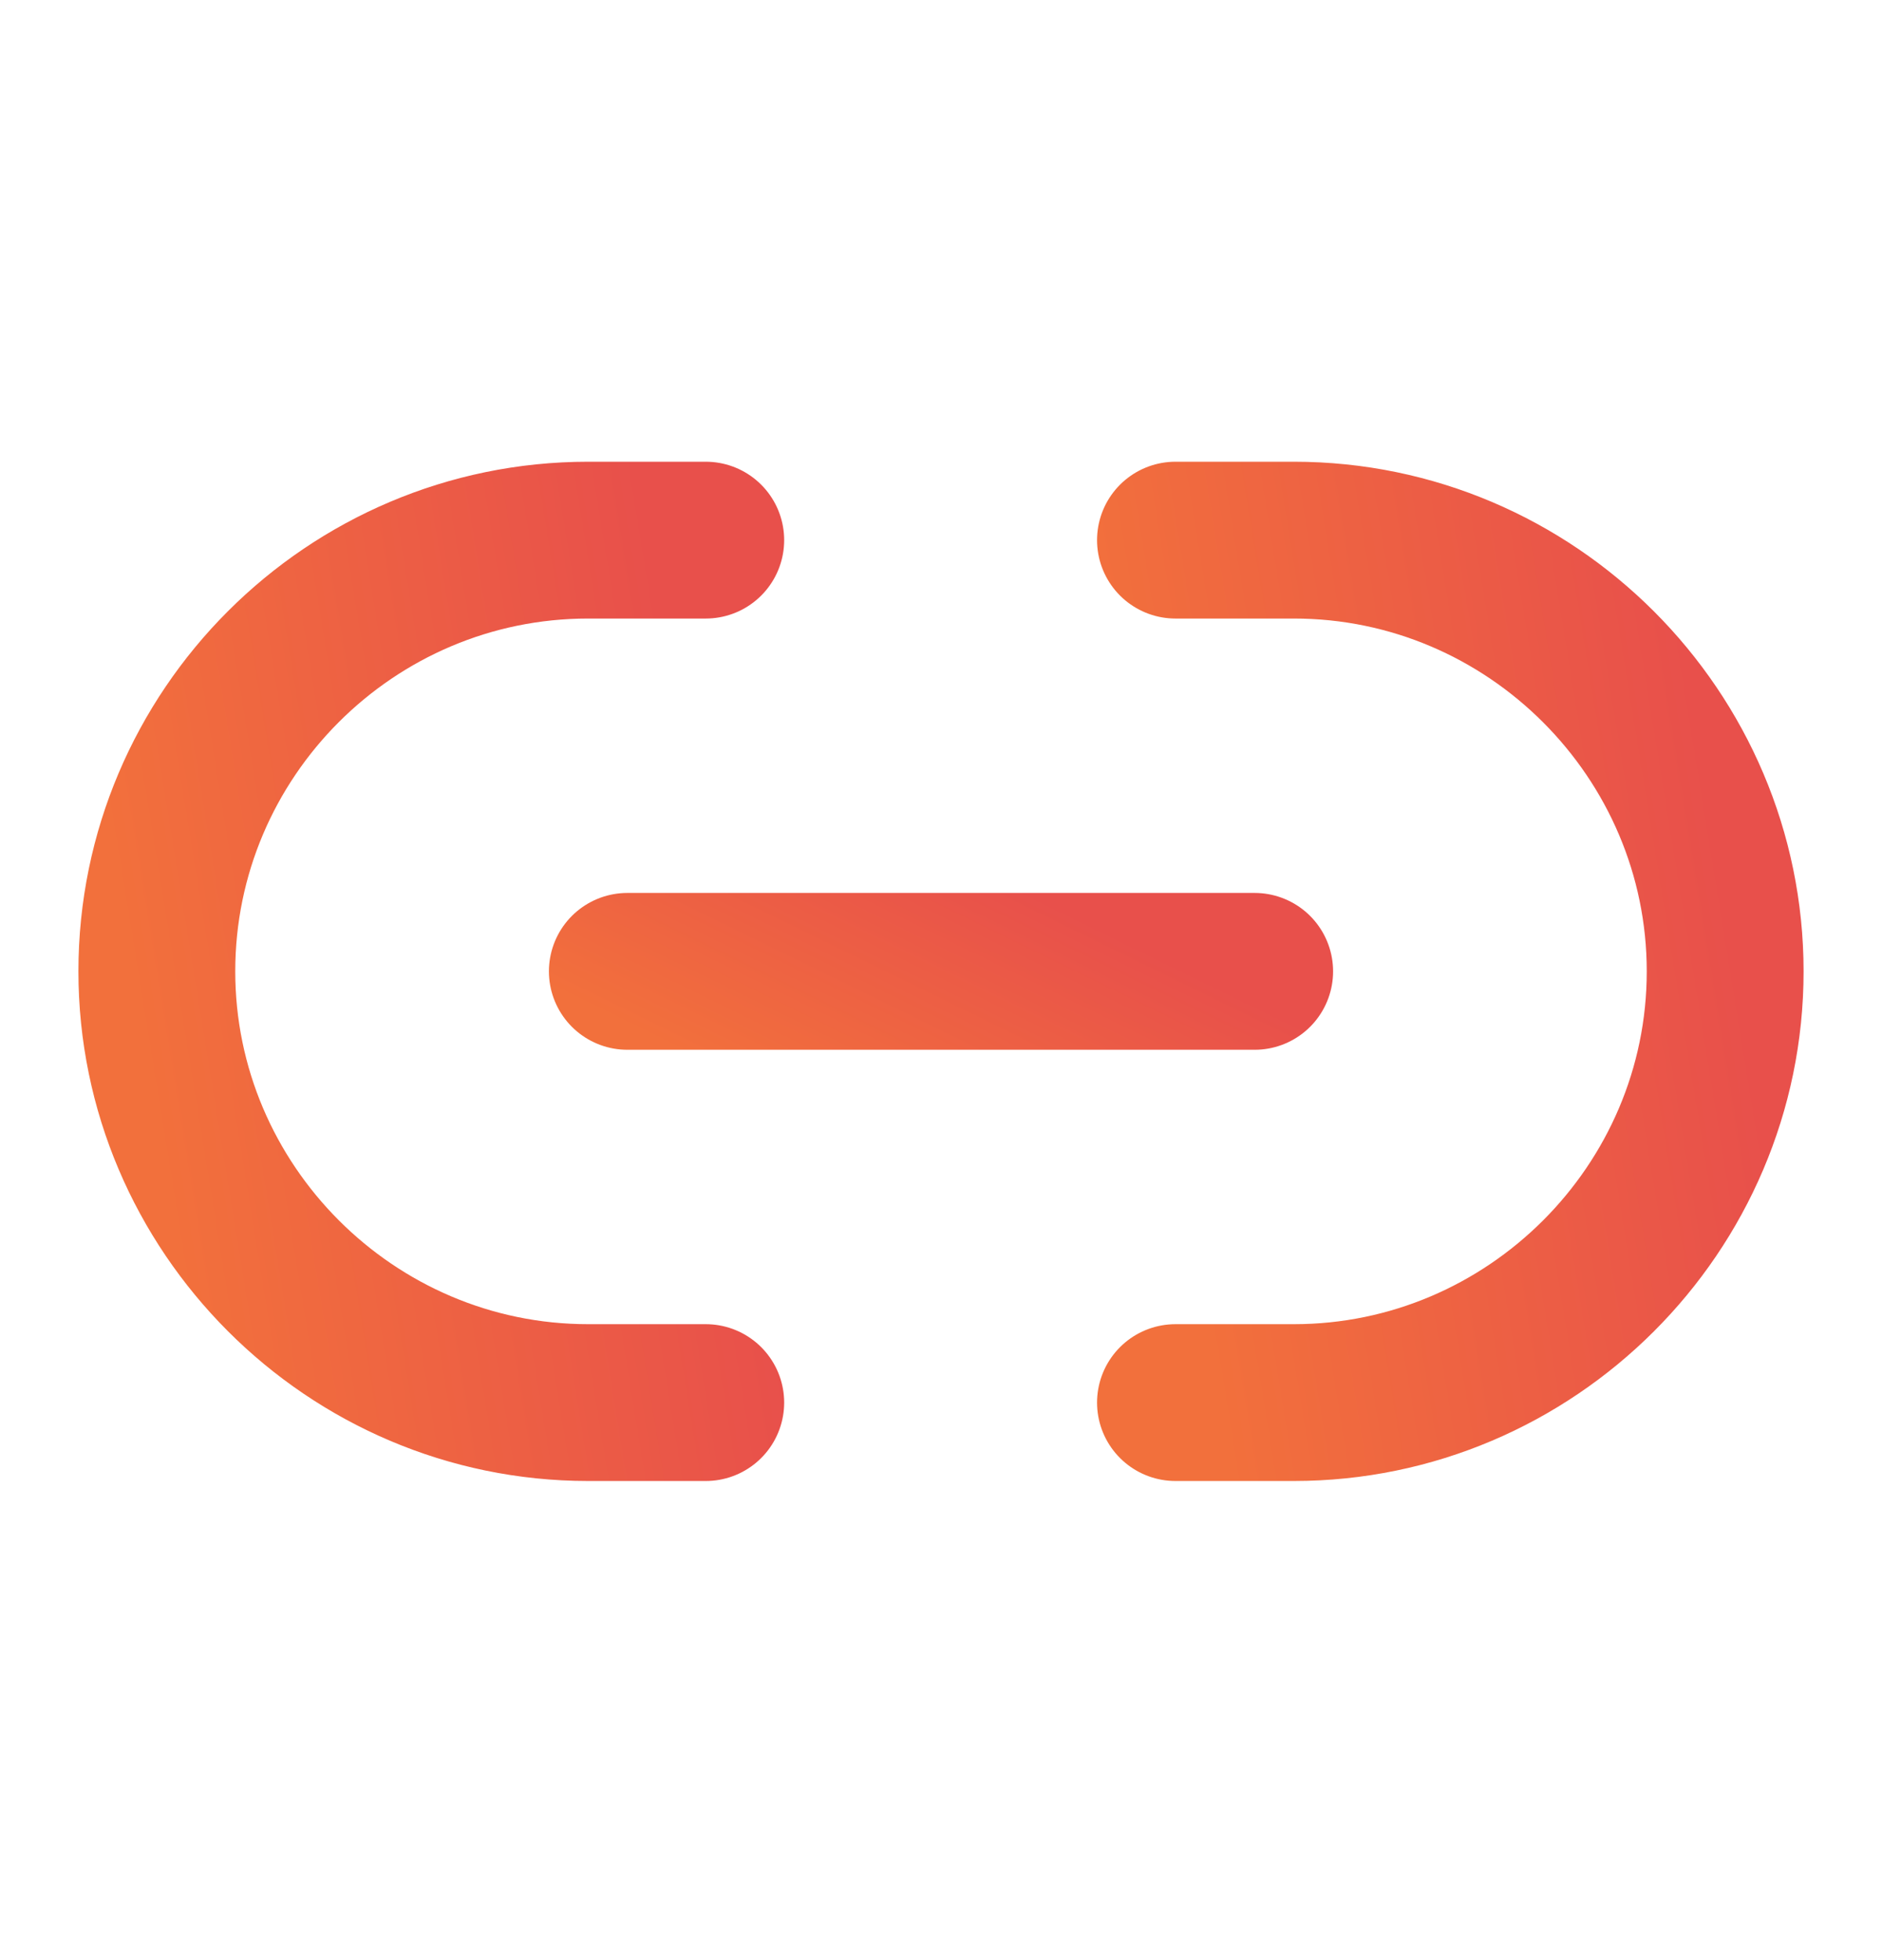 <svg width="24" height="25" viewBox="0 0 24 25" fill="none" xmlns="http://www.w3.org/2000/svg">
<path d="M14.99 17.889H16.5C19.52 17.889 22 15.419 22 12.389C22 9.369 19.53 6.889 16.5 6.889H14.99" stroke="url(#paint0_linear_896_10293)" stroke-width="2" stroke-linecap="round" stroke-linejoin="round"/>
<path d="M9 6.889H7.5C4.47 6.889 2 9.359 2 12.389C2 15.409 4.47 17.889 7.5 17.889H9" stroke="url(#paint1_linear_896_10293)" stroke-width="2" stroke-linecap="round" stroke-linejoin="round"/>
<path d="M8 12.389H16" stroke="url(#paint2_linear_896_10293)" stroke-width="2" stroke-linecap="round" stroke-linejoin="round"/>
<defs>
<linearGradient id="paint0_linear_896_10293" x1="21.285" y1="6.889" x2="13.936" y2="8.084" gradientUnits="userSpaceOnUse">
<stop stop-color="#E8504B"/>
<stop offset="1" stop-color="#F2703C"/>
</linearGradient>
<linearGradient id="paint1_linear_896_10293" x1="8.286" y1="6.889" x2="0.947" y2="8.081" gradientUnits="userSpaceOnUse">
<stop stop-color="#E8504B"/>
<stop offset="1" stop-color="#F2703C"/>
</linearGradient>
<linearGradient id="paint2_linear_896_10293" x1="15.184" y1="12.389" x2="13.518" y2="15.79" gradientUnits="userSpaceOnUse">
<stop stop-color="#E8504B"/>
<stop offset="1" stop-color="#F2703C"/>
</linearGradient>
</defs>
</svg>
